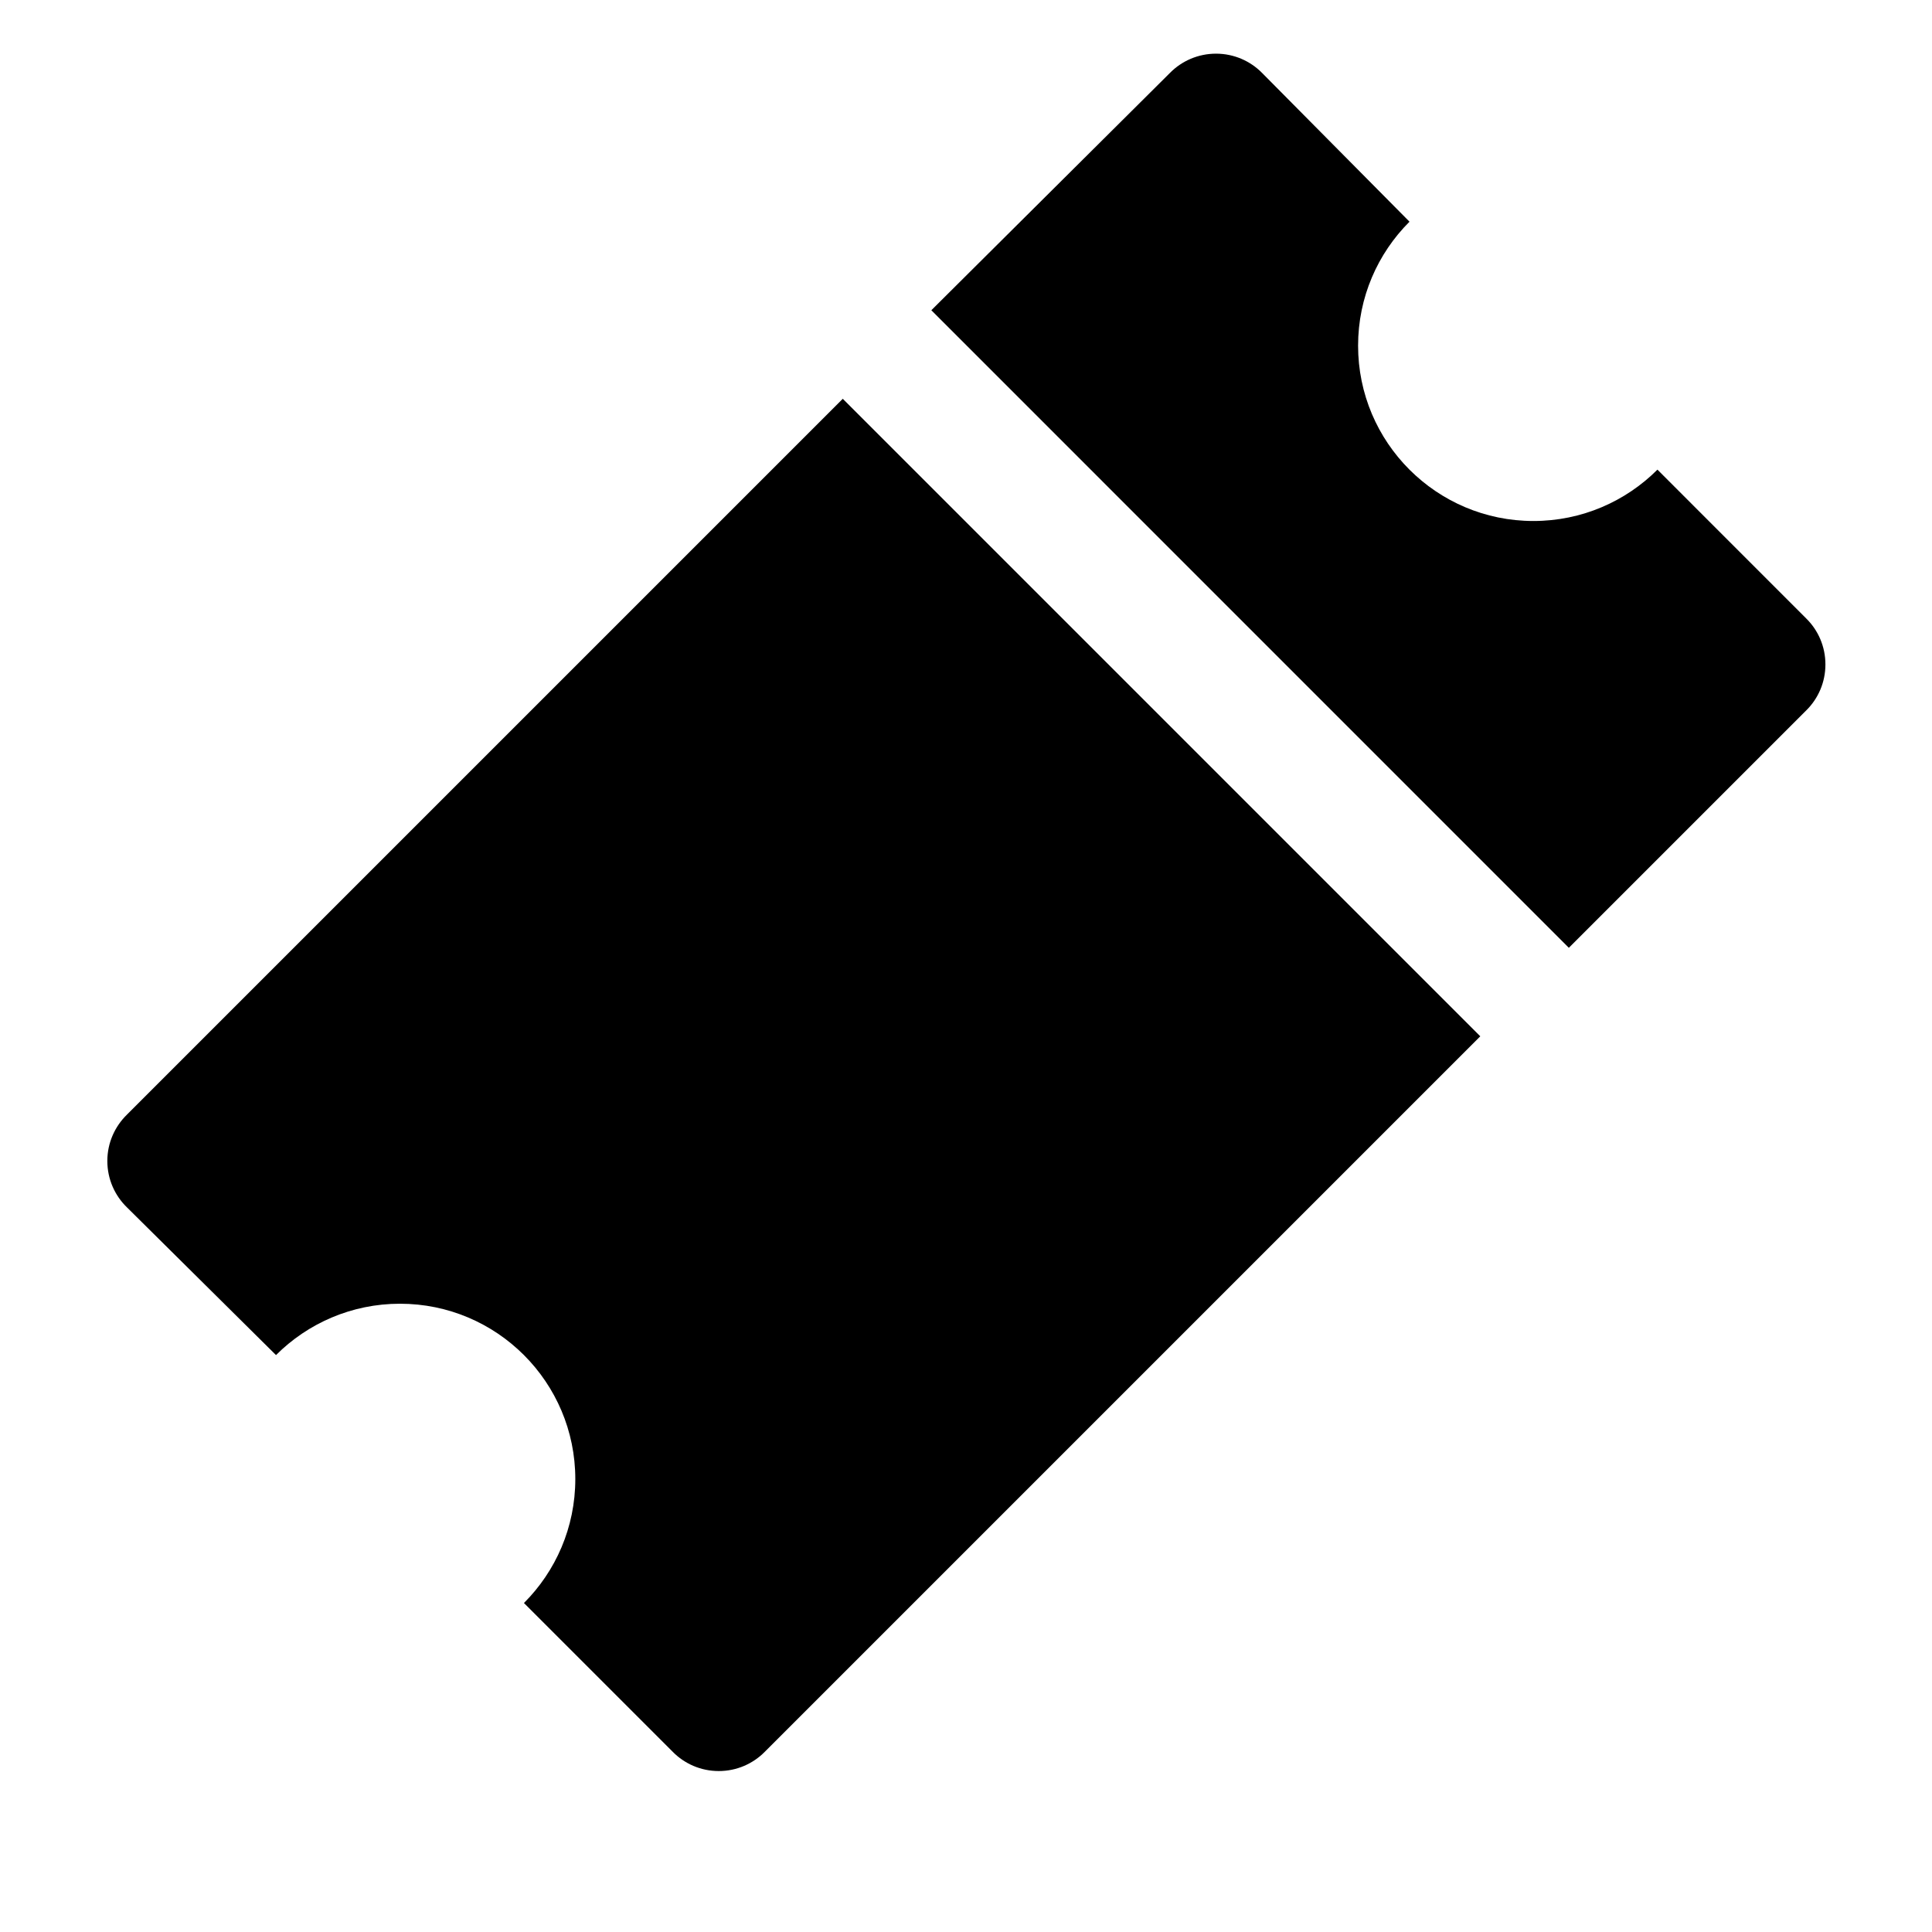 <svg width="36" height="36" viewBox="0 0 36 36" xmlns="http://www.w3.org/2000/svg">
<path d="M33.658 11.526L30.884 8.751C30.293 9.342 29.476 9.708 28.573 9.708C26.77 9.708 25.306 8.245 25.306 6.441C25.306 5.539 25.672 4.722 26.264 4.131L23.514 1.356C23.296 1.136 22.992 1 22.659 1C22.325 1 22.021 1.136 21.803 1.356L17.354 5.781L29.233 17.661L33.658 13.236C33.879 13.018 34.014 12.715 34.014 12.381C34.014 12.047 33.879 11.744 33.658 11.526Z" />
<path d="M15.704 7.431L2.369 20.766C2.142 20.986 2 21.293 2 21.633C2 21.973 2.141 22.281 2.368 22.5L5.143 25.25C5.734 24.659 6.551 24.293 7.453 24.293C9.257 24.293 10.72 25.756 10.72 27.56C10.72 28.462 10.354 29.279 9.763 29.87L12.538 32.645C12.756 32.865 13.059 33.001 13.393 33.001C13.727 33.001 14.03 32.865 14.248 32.645L27.583 19.31L15.704 7.431Z" />
</svg>
